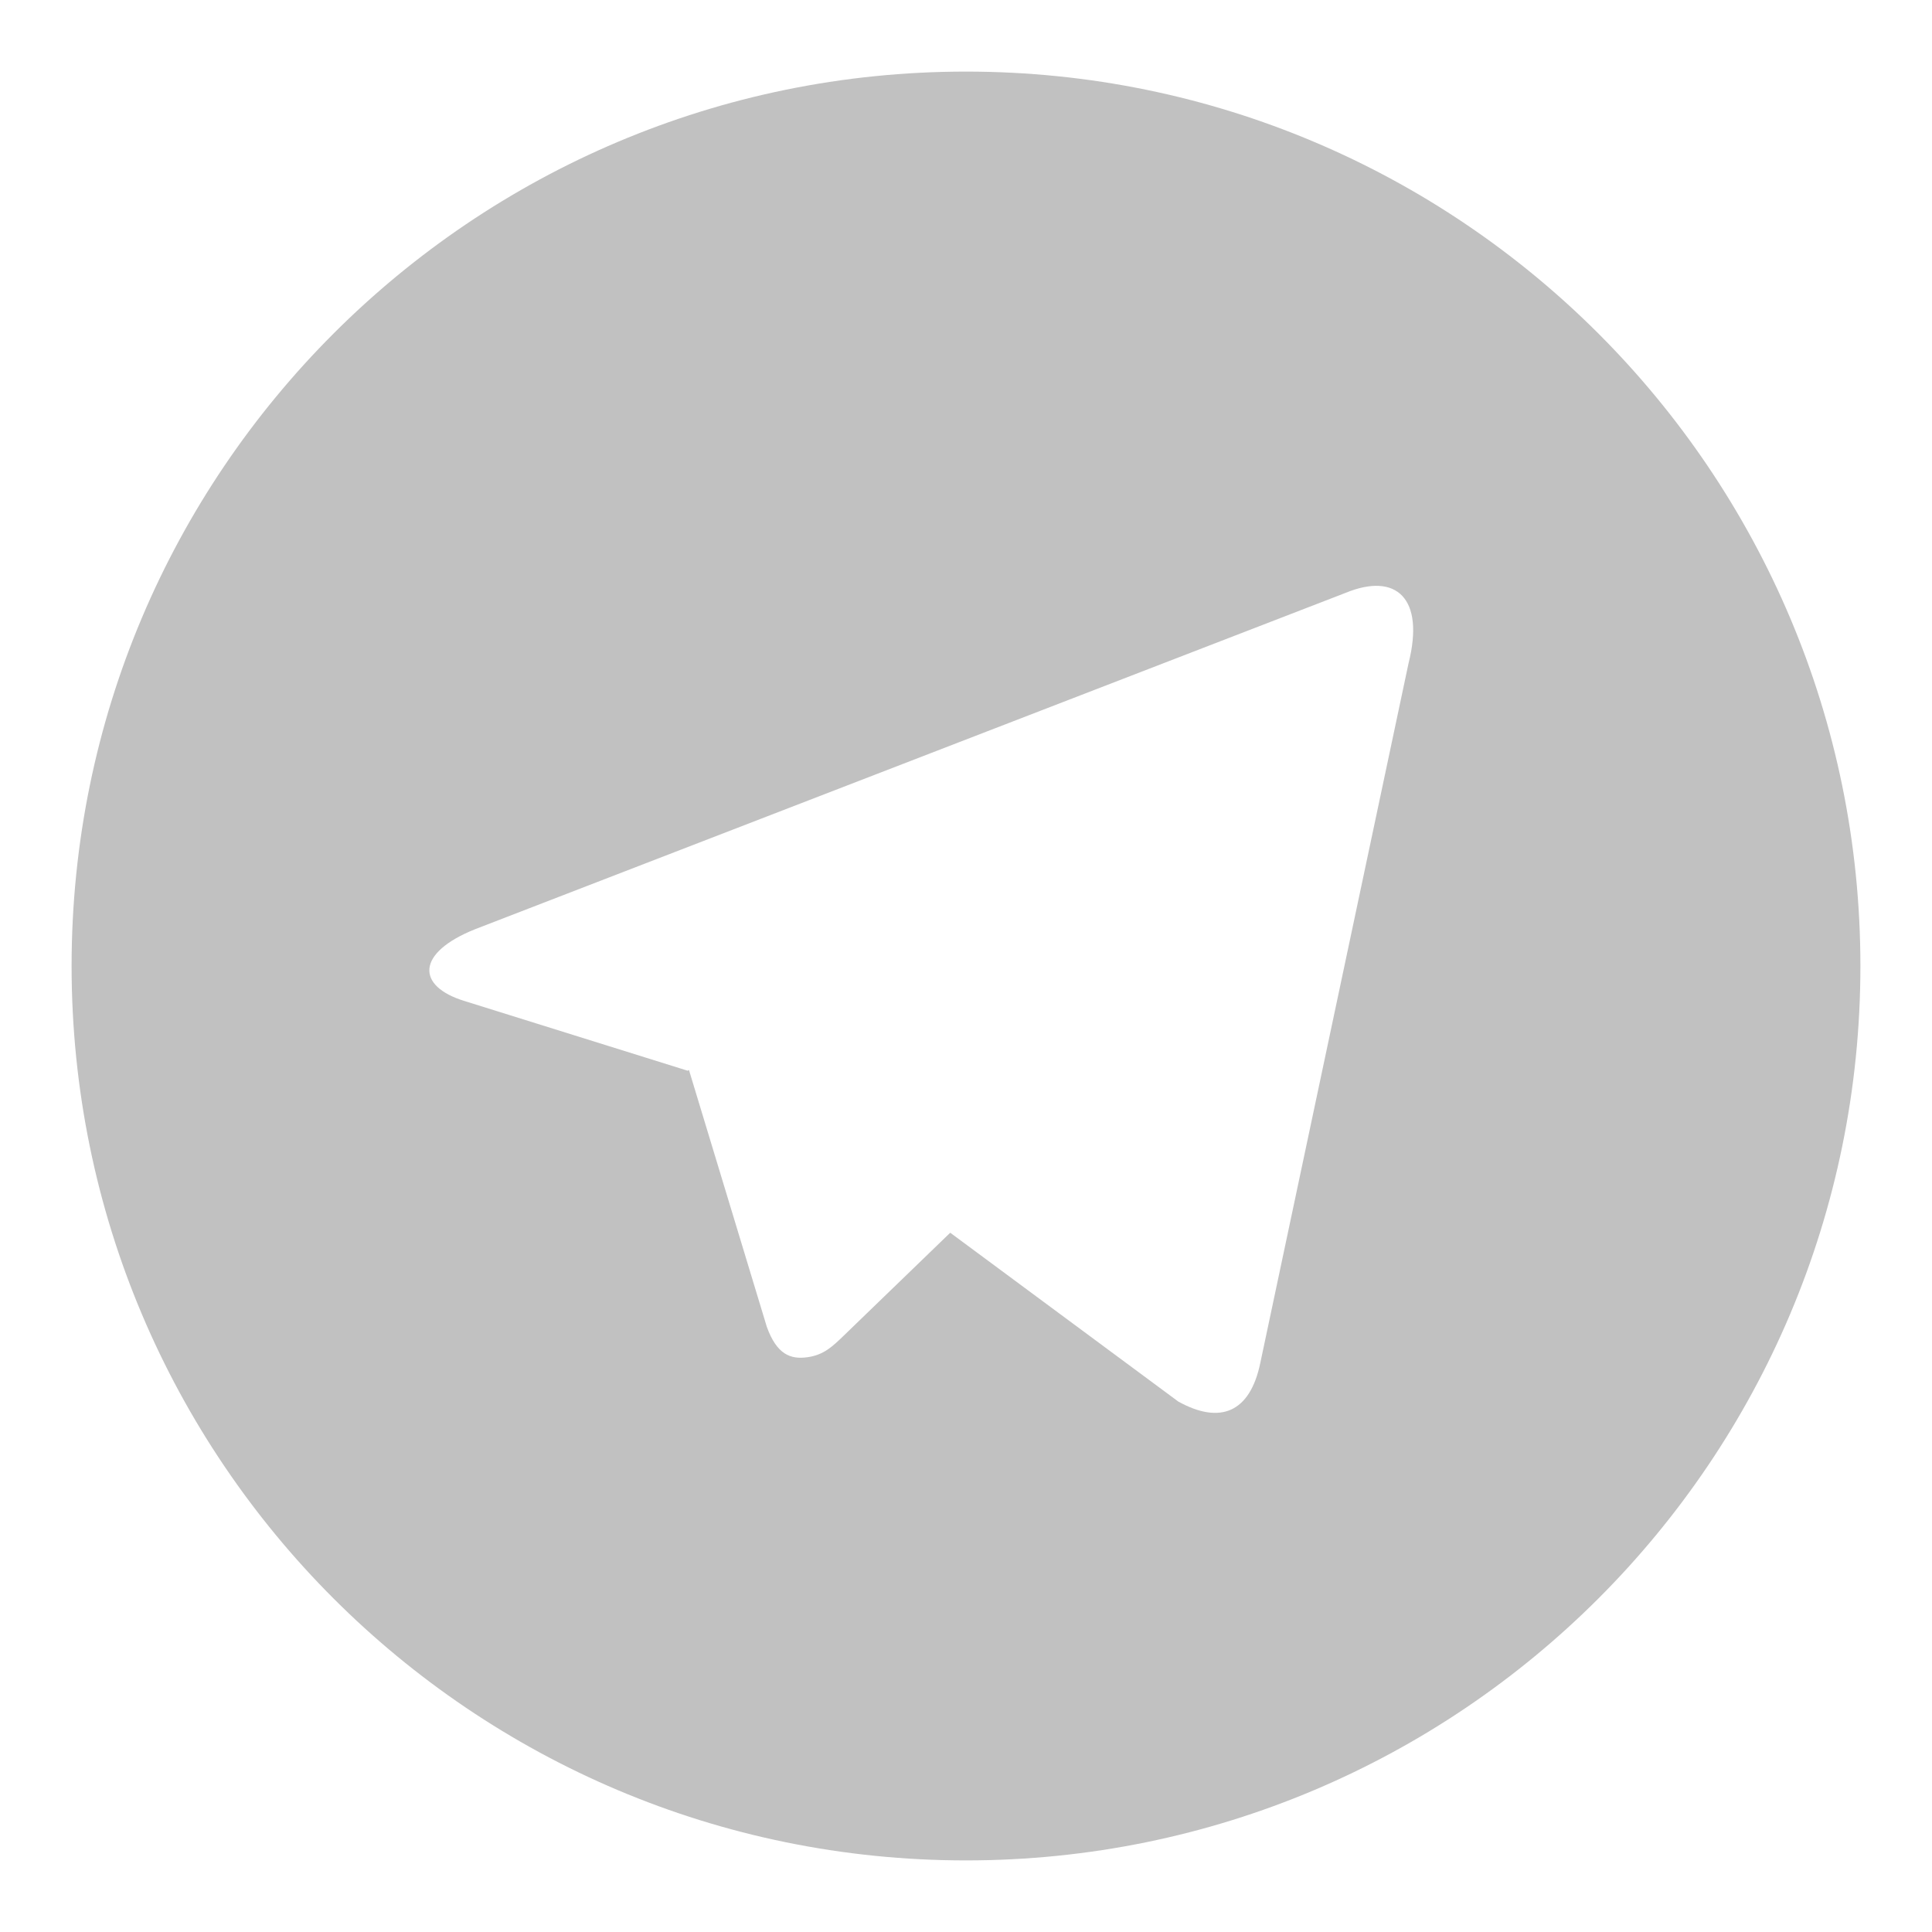 <svg width="18" height="18" viewBox="0 0 18 18" fill="none" xmlns="http://www.w3.org/2000/svg">
<path d="M9 17.333C4.397 17.333 0.667 13.603 0.667 9C0.667 4.398 4.397 0.667 9 0.667C13.602 0.667 17.333 4.398 17.333 9C17.333 13.603 13.602 17.333 9 17.333ZM6.408 9.975L6.419 9.969L7.144 12.361C7.237 12.62 7.366 12.667 7.522 12.645C7.678 12.624 7.761 12.54 7.863 12.442L8.853 11.485L10.978 13.058C11.367 13.273 11.646 13.162 11.742 12.698L13.123 6.18C13.276 5.573 13.009 5.33 12.538 5.523L4.427 8.657C3.874 8.878 3.877 9.188 4.327 9.326L6.408 9.976V9.975Z" fill="#C1C1C1"/>
</svg>
